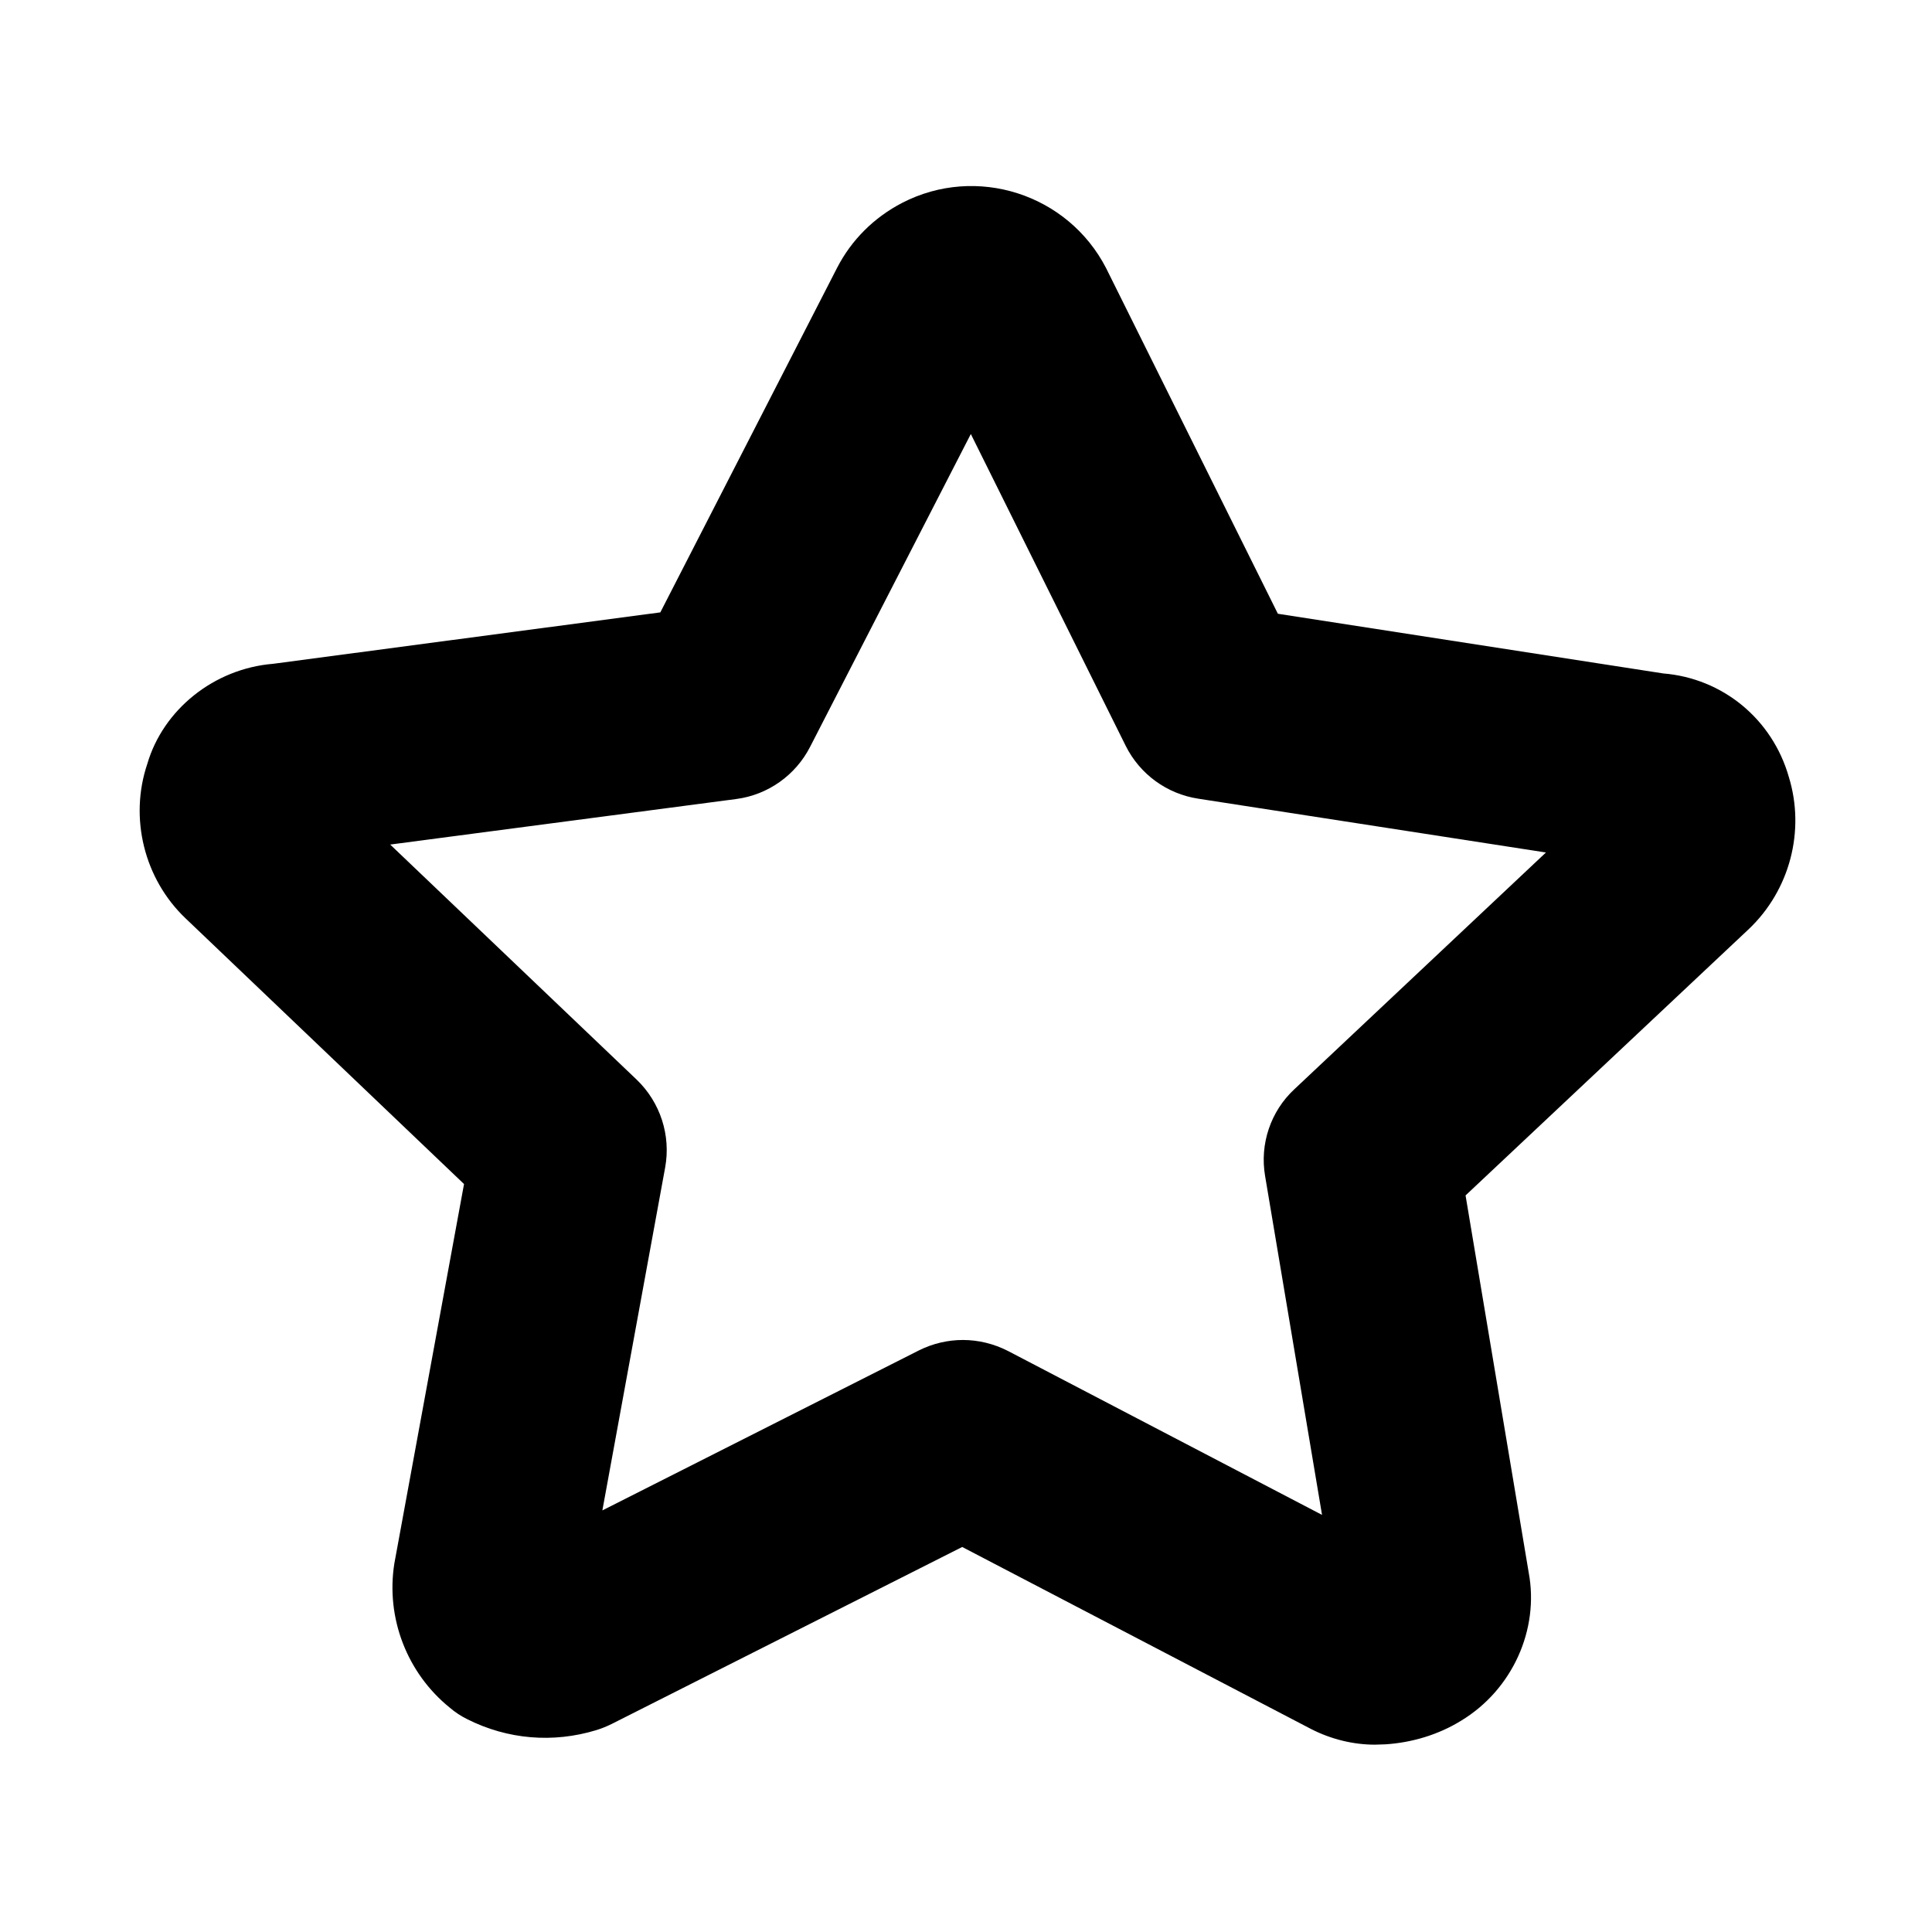 <?xml version="1.0" encoding="utf-8"?>
<!-- Generator: Adobe Illustrator 23.1.1, SVG Export Plug-In . SVG Version: 6.00 Build 0)  -->
<svg version="1.1" id="レイヤー_1" xmlns="http://www.w3.org/2000/svg" xmlns:xlink="http://www.w3.org/1999/xlink" x="0px"
	 y="0px" viewBox="0 0 560 560" style="enable-background:new 0 0 560 560;" xml:space="preserve">
<g>
	<path d="M398.5,505.7c-6.1,0-12.6-1.5-18.6-4.6l-101-52.7l-101.6,51.3c-1.4,0.7-2.9,1.3-4.5,1.8c-12.5,3.8-25.7,2.7-37.4-3.2
		c-1.8-0.9-3.5-2-5-3.3c-12.4-10-18.6-26-16.1-41.8l20.2-110l-80.7-77c-12-11.4-16.4-29.1-11.1-44.8c4.6-15.7,19.3-27.6,36.5-29
		l112.2-14.9l51.2-99.8c4.2-8.2,10.8-14.7,18.9-18.9c21.5-11.1,48-2.6,59.1,18.9l49.8,100.2l111.7,17.3c17.2,1.4,31.6,13.2,36.4,30
		c4.8,15.6,0.3,32.8-11.6,44.1l-82.1,77.2l18.3,109.3c3.1,16.5-4.7,33.9-19.5,42.9c-6.6,4.1-14.3,6.4-22,6.9
		C400.7,505.6,399.6,505.7,398.5,505.7z M387.5,465.1c0,0.2,0.1,0.3,0.1,0.5L387.5,465.1z M279.1,388.4c4.5,0,9,1.1,13.1,3.2
		l91,47.5l-16.5-98.2c-1.6-9.3,1.6-18.8,8.5-25.2l72.9-68.6l-100.8-15.6c-9.1-1.4-16.9-7.1-21-15.3l-44.9-90.4l-46.6,90.7
		c-4.2,8.2-12.2,13.9-21.4,15.1l-100.3,13.2l71.4,68.1c6.9,6.6,10,16.2,8.3,25.5l-18.2,99.4l91.8-46.4
		C270.4,389.4,274.8,388.4,279.1,388.4z"/>
</g>
</svg>
